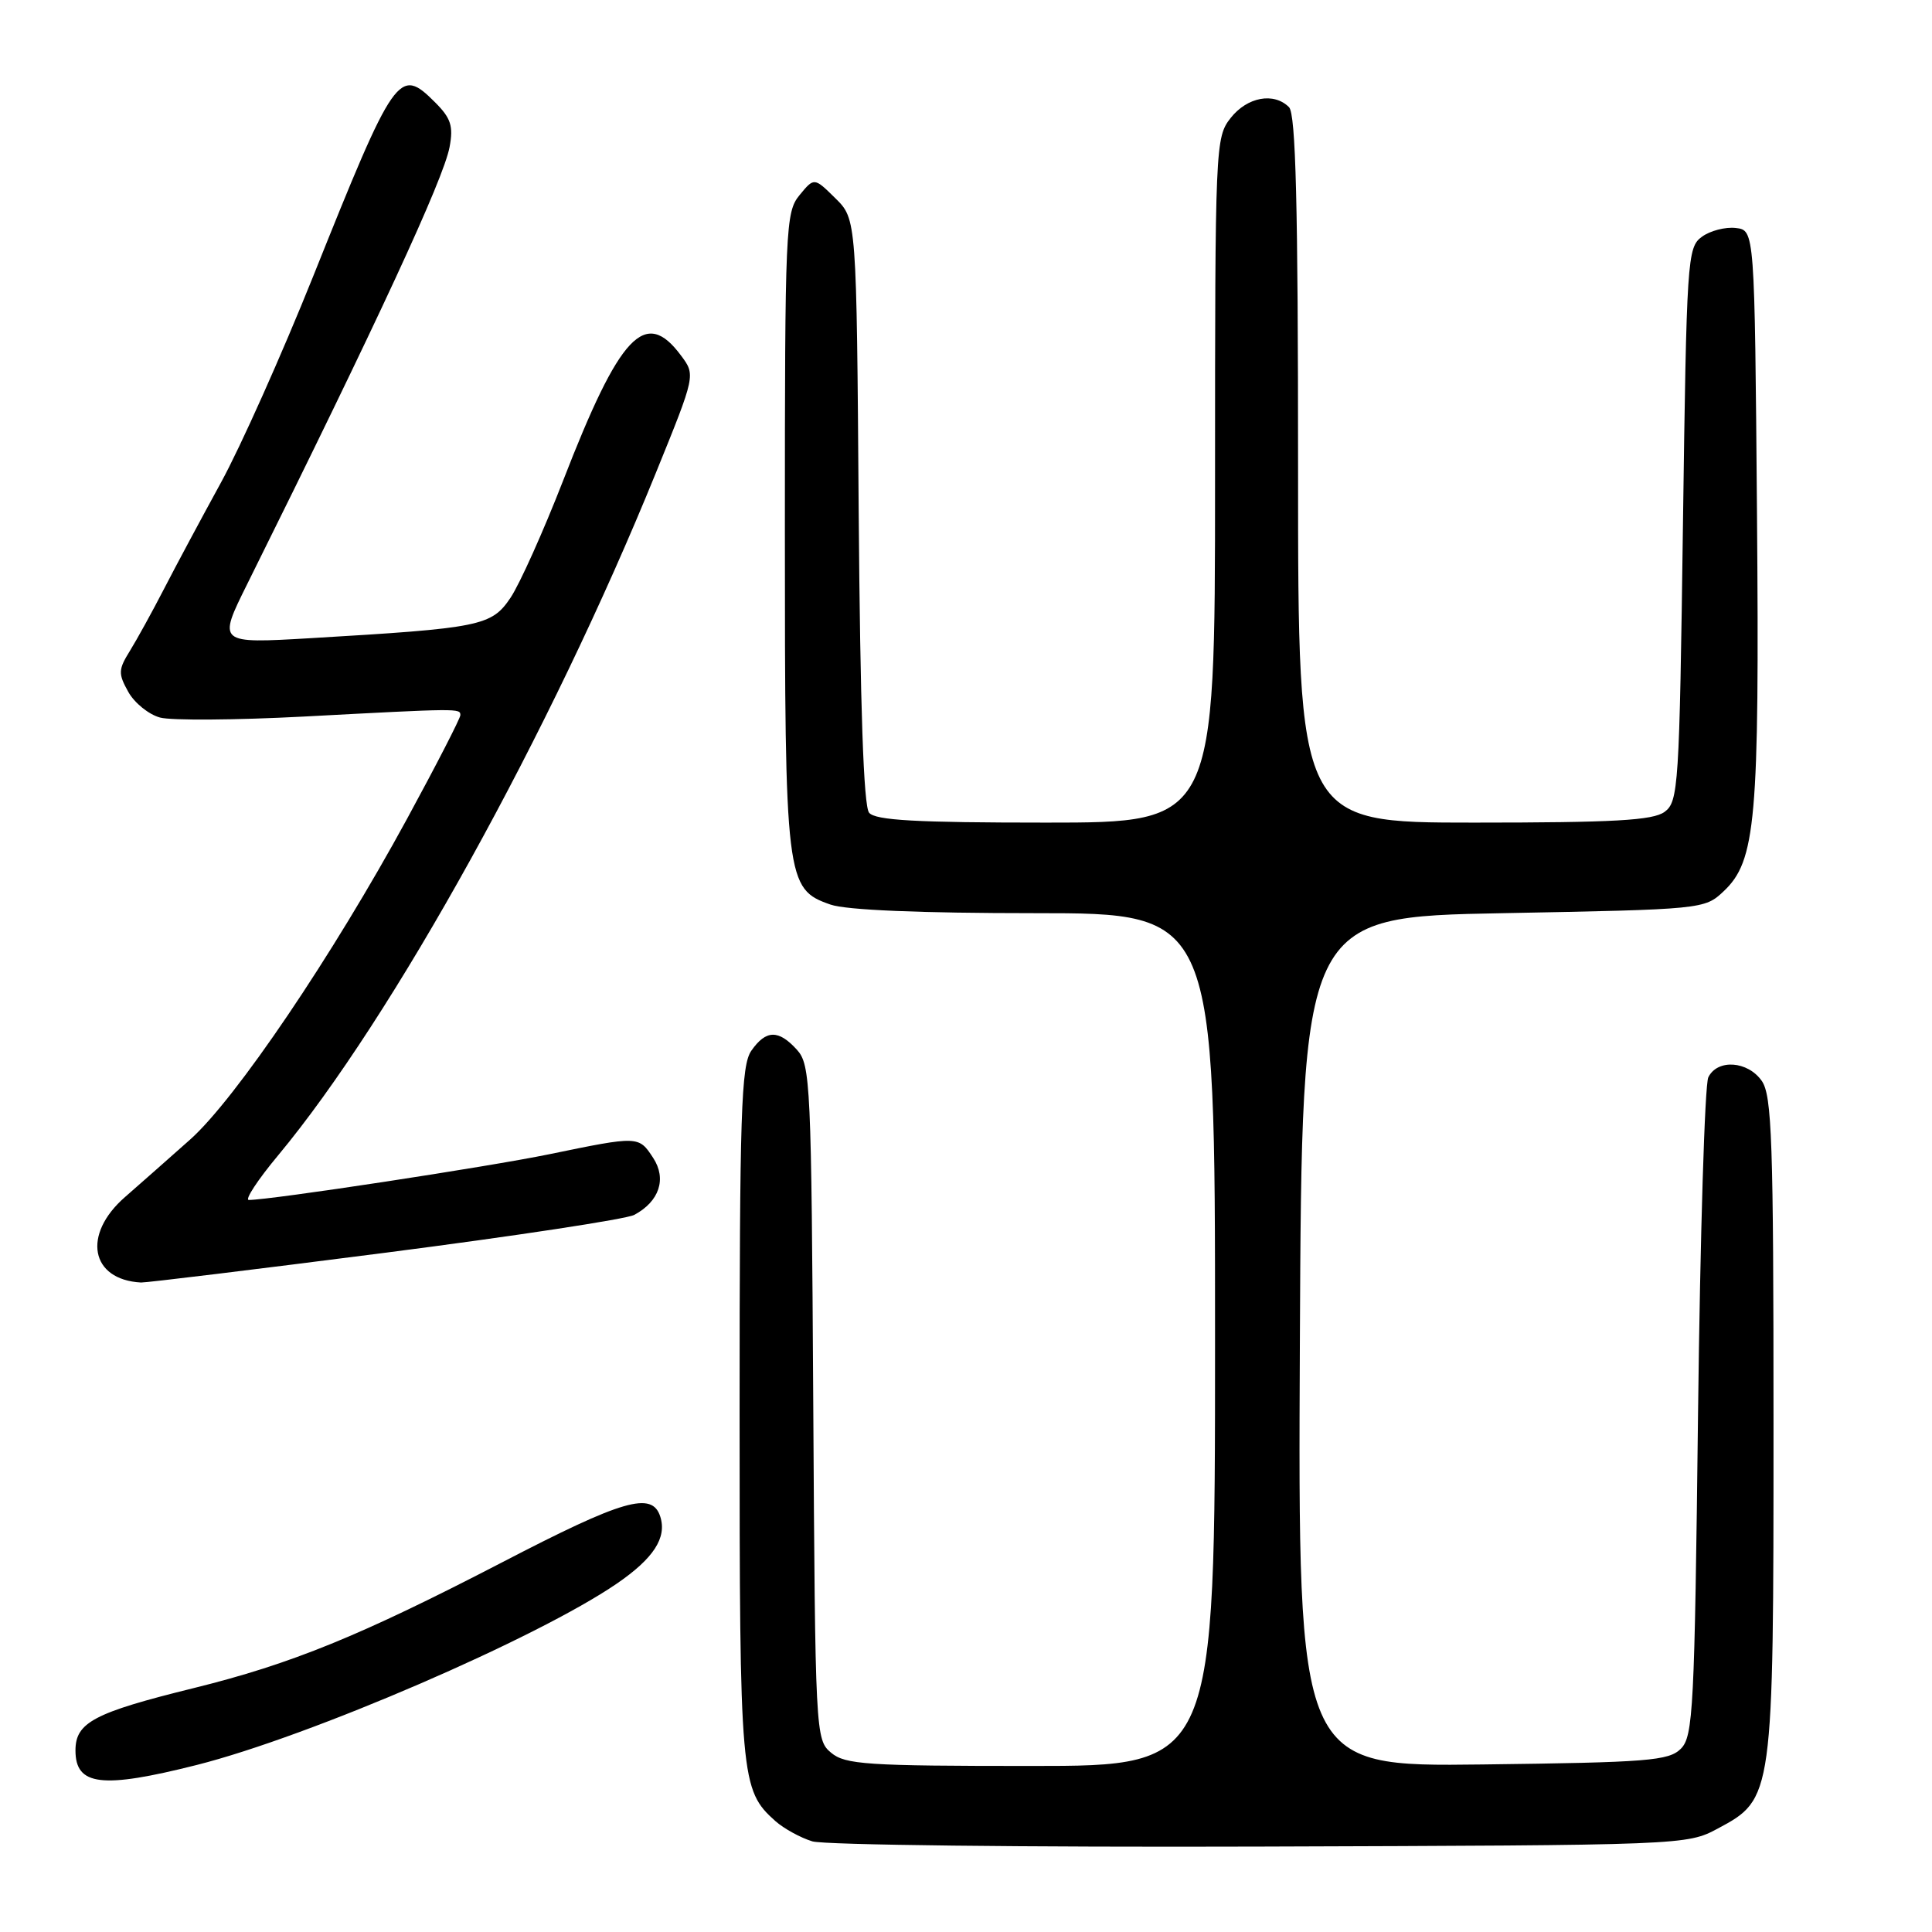 <?xml version="1.0" encoding="UTF-8" standalone="no"?>
<!DOCTYPE svg PUBLIC "-//W3C//DTD SVG 1.1//EN" "http://www.w3.org/Graphics/SVG/1.1/DTD/svg11.dtd" >
<svg xmlns="http://www.w3.org/2000/svg" xmlns:xlink="http://www.w3.org/1999/xlink" version="1.1" viewBox="0 0 256 256">
 <g >
 <path fill="currentColor"
d=" M 227.62 242.29 C 234.97 238.36 235.00 238.16 235.00 188.70 C 235.00 151.17 234.79 145.15 233.44 143.22 C 231.58 140.57 227.56 140.30 226.36 142.75 C 225.89 143.71 225.28 163.72 225.00 187.22 C 224.54 226.48 224.36 230.08 222.72 231.72 C 221.12 233.31 218.37 233.53 196.46 233.80 C 171.98 234.10 171.98 234.10 172.24 177.80 C 172.50 121.50 172.50 121.50 199.17 121.00 C 225.58 120.50 225.87 120.48 228.38 118.11 C 232.67 114.08 233.14 108.73 232.81 68.00 C 232.50 30.50 232.50 30.50 230.00 30.21 C 228.62 30.05 226.60 30.57 225.50 31.38 C 223.58 32.78 223.48 34.30 223.00 69.50 C 222.53 104.33 222.40 106.23 220.56 107.58 C 219.01 108.71 213.85 109.00 195.31 109.00 C 172.00 109.00 172.00 109.00 172.00 62.20 C 172.00 27.13 171.70 15.10 170.80 14.20 C 168.79 12.19 165.26 12.85 163.07 15.63 C 161.04 18.21 161.00 19.25 161.00 63.63 C 161.00 109.00 161.00 109.00 138.62 109.00 C 121.39 109.00 115.99 108.70 115.16 107.69 C 114.43 106.81 113.98 93.70 113.78 67.71 C 113.50 29.04 113.50 29.04 110.69 26.27 C 107.88 23.50 107.88 23.50 105.94 25.86 C 104.09 28.11 104.00 30.12 104.00 70.14 C 104.00 116.77 104.13 117.80 110.04 119.86 C 112.12 120.59 121.93 121.00 137.15 121.00 C 161.00 121.00 161.00 121.00 161.00 177.50 C 161.00 234.00 161.00 234.00 136.61 234.00 C 114.85 234.00 112.00 233.81 110.13 232.25 C 108.06 230.53 108.02 229.80 107.76 185.85 C 107.51 143.56 107.40 141.10 105.60 139.10 C 103.16 136.41 101.50 136.44 99.56 139.22 C 98.20 141.16 98.00 147.41 98.00 187.25 C 98.00 235.80 98.12 237.18 102.75 241.31 C 103.87 242.30 106.07 243.51 107.64 243.99 C 109.21 244.47 135.93 244.78 167.00 244.68 C 223.18 244.50 223.52 244.49 227.62 242.29 Z  M 26.06 233.87 C 41.05 230.08 71.20 217.06 81.74 209.83 C 86.61 206.49 88.38 203.76 87.49 200.96 C 86.41 197.58 82.59 198.68 66.55 207.01 C 47.72 216.77 38.64 220.48 25.59 223.70 C 12.46 226.94 10.00 228.24 10.00 231.94 C 10.00 236.63 13.49 237.04 26.06 233.87 Z  M 51.01 166.00 C 68.13 163.80 82.99 161.54 84.04 160.98 C 87.37 159.20 88.36 156.20 86.55 153.43 C 84.63 150.50 84.63 150.50 72.79 152.94 C 64.57 154.63 35.87 159.00 32.97 159.00 C 32.40 159.00 34.15 156.33 36.87 153.07 C 52.01 134.86 72.94 97.05 86.93 62.60 C 92.17 49.70 92.17 49.70 90.23 47.10 C 85.49 40.72 82.14 44.28 74.61 63.70 C 72.00 70.40 68.87 77.38 67.65 79.20 C 65.13 82.95 63.71 83.23 41.17 84.56 C 28.84 85.28 28.84 85.28 32.76 77.39 C 50.08 42.52 58.77 23.75 59.57 19.49 C 60.09 16.71 59.75 15.66 57.66 13.57 C 52.87 8.78 52.35 9.51 41.47 36.68 C 37.34 46.97 31.86 59.24 29.28 63.94 C 26.70 68.65 23.31 74.97 21.75 78.00 C 20.19 81.03 18.14 84.74 17.21 86.25 C 15.67 88.73 15.65 89.26 17.00 91.68 C 17.82 93.15 19.72 94.68 21.21 95.08 C 22.70 95.48 31.25 95.42 40.21 94.95 C 60.89 93.85 61.00 93.85 61.00 94.76 C 61.00 95.17 57.82 101.36 53.93 108.51 C 44.12 126.55 31.21 145.65 25.19 151.00 C 22.41 153.47 18.53 156.90 16.57 158.61 C 10.86 163.58 11.98 169.58 18.69 169.94 C 19.34 169.97 33.89 168.20 51.01 166.00 Z "/>
</g>
</svg>